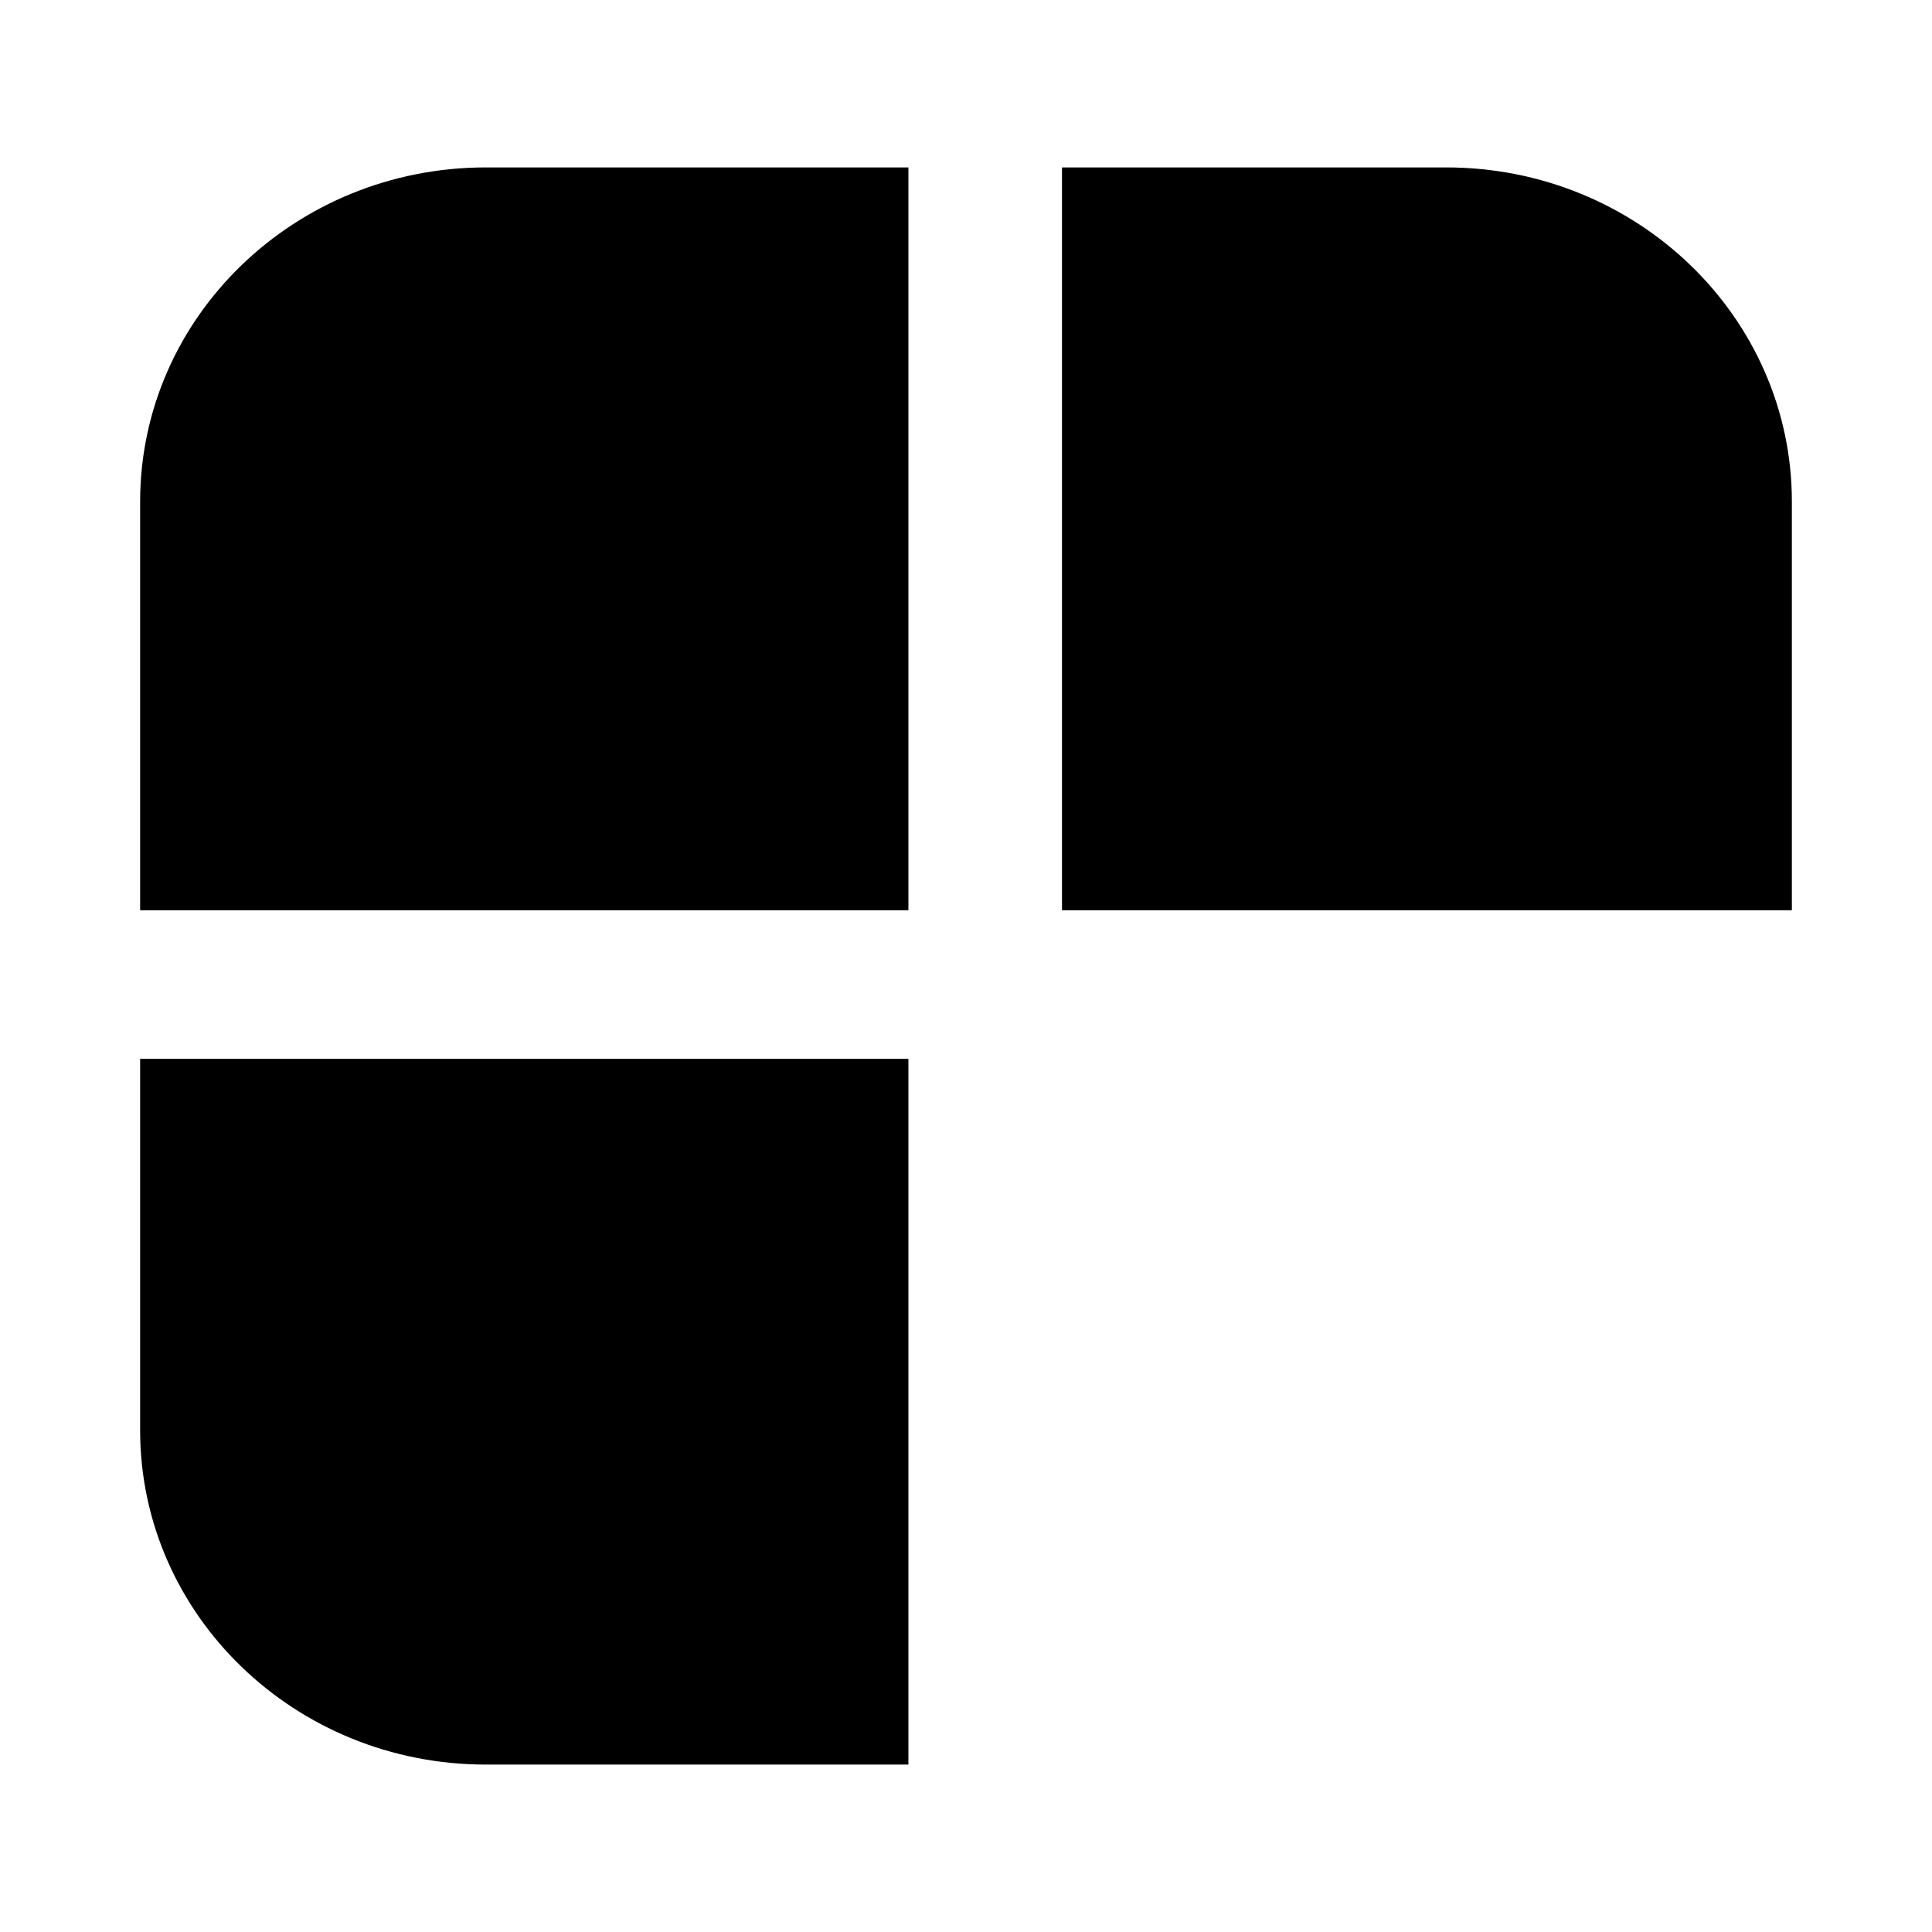 <?xml version="1.0" encoding="UTF-8" standalone="no"?>
<svg
   width="32"
   height="32"
   viewBox="0 0 32 32"
   fill="none"
   version="1.1"
   id="svg1"
   sodipodi:docname="Field.svg"
   inkscape:version="1.3.2 (091e20e, 2023-11-25, custom)"
   xmlns:inkscape="http://www.inkscape.org/namespaces/inkscape"
   xmlns:sodipodi="http://sodipodi.sourceforge.net/DTD/sodipodi-0.dtd"
   xmlns="http://www.w3.org/2000/svg"
   xmlns:svg="http://www.w3.org/2000/svg">
  <defs
     id="defs1" />
  <sodipodi:namedview
     id="namedview1"
     pagecolor="#ffffff"
     bordercolor="#000000"
     borderopacity="0.25"
     inkscape:showpageshadow="2"
     inkscape:pageopacity="0.0"
     inkscape:pagecheckerboard="0"
     inkscape:deskcolor="#d1d1d1"
     inkscape:zoom="25.4375"
     inkscape:cx="16.019656"
     inkscape:cy="16"
     inkscape:window-width="1920"
     inkscape:window-height="1010"
     inkscape:window-x="-6"
     inkscape:window-y="-6"
     inkscape:window-maximized="1"
     inkscape:current-layer="svg1" />
  <path
     id="path4"
     style="fill:#000000;stroke-width:1.251"
     d="m 8.047,2.773 c -3.162,0 -5.726,2.479 -5.726,5.537 V 15.077 H 15.046 V 2.773 Z m 9.543,0 V 15.077 H 29.679 V 8.31 c 0,-3.058 -2.564,-5.537 -5.726,-5.537 z M 2.321,17.538 v 6.152 c 0,3.058 2.564,5.537 5.726,5.537 H 15.046 V 17.538 Z" />
</svg>
